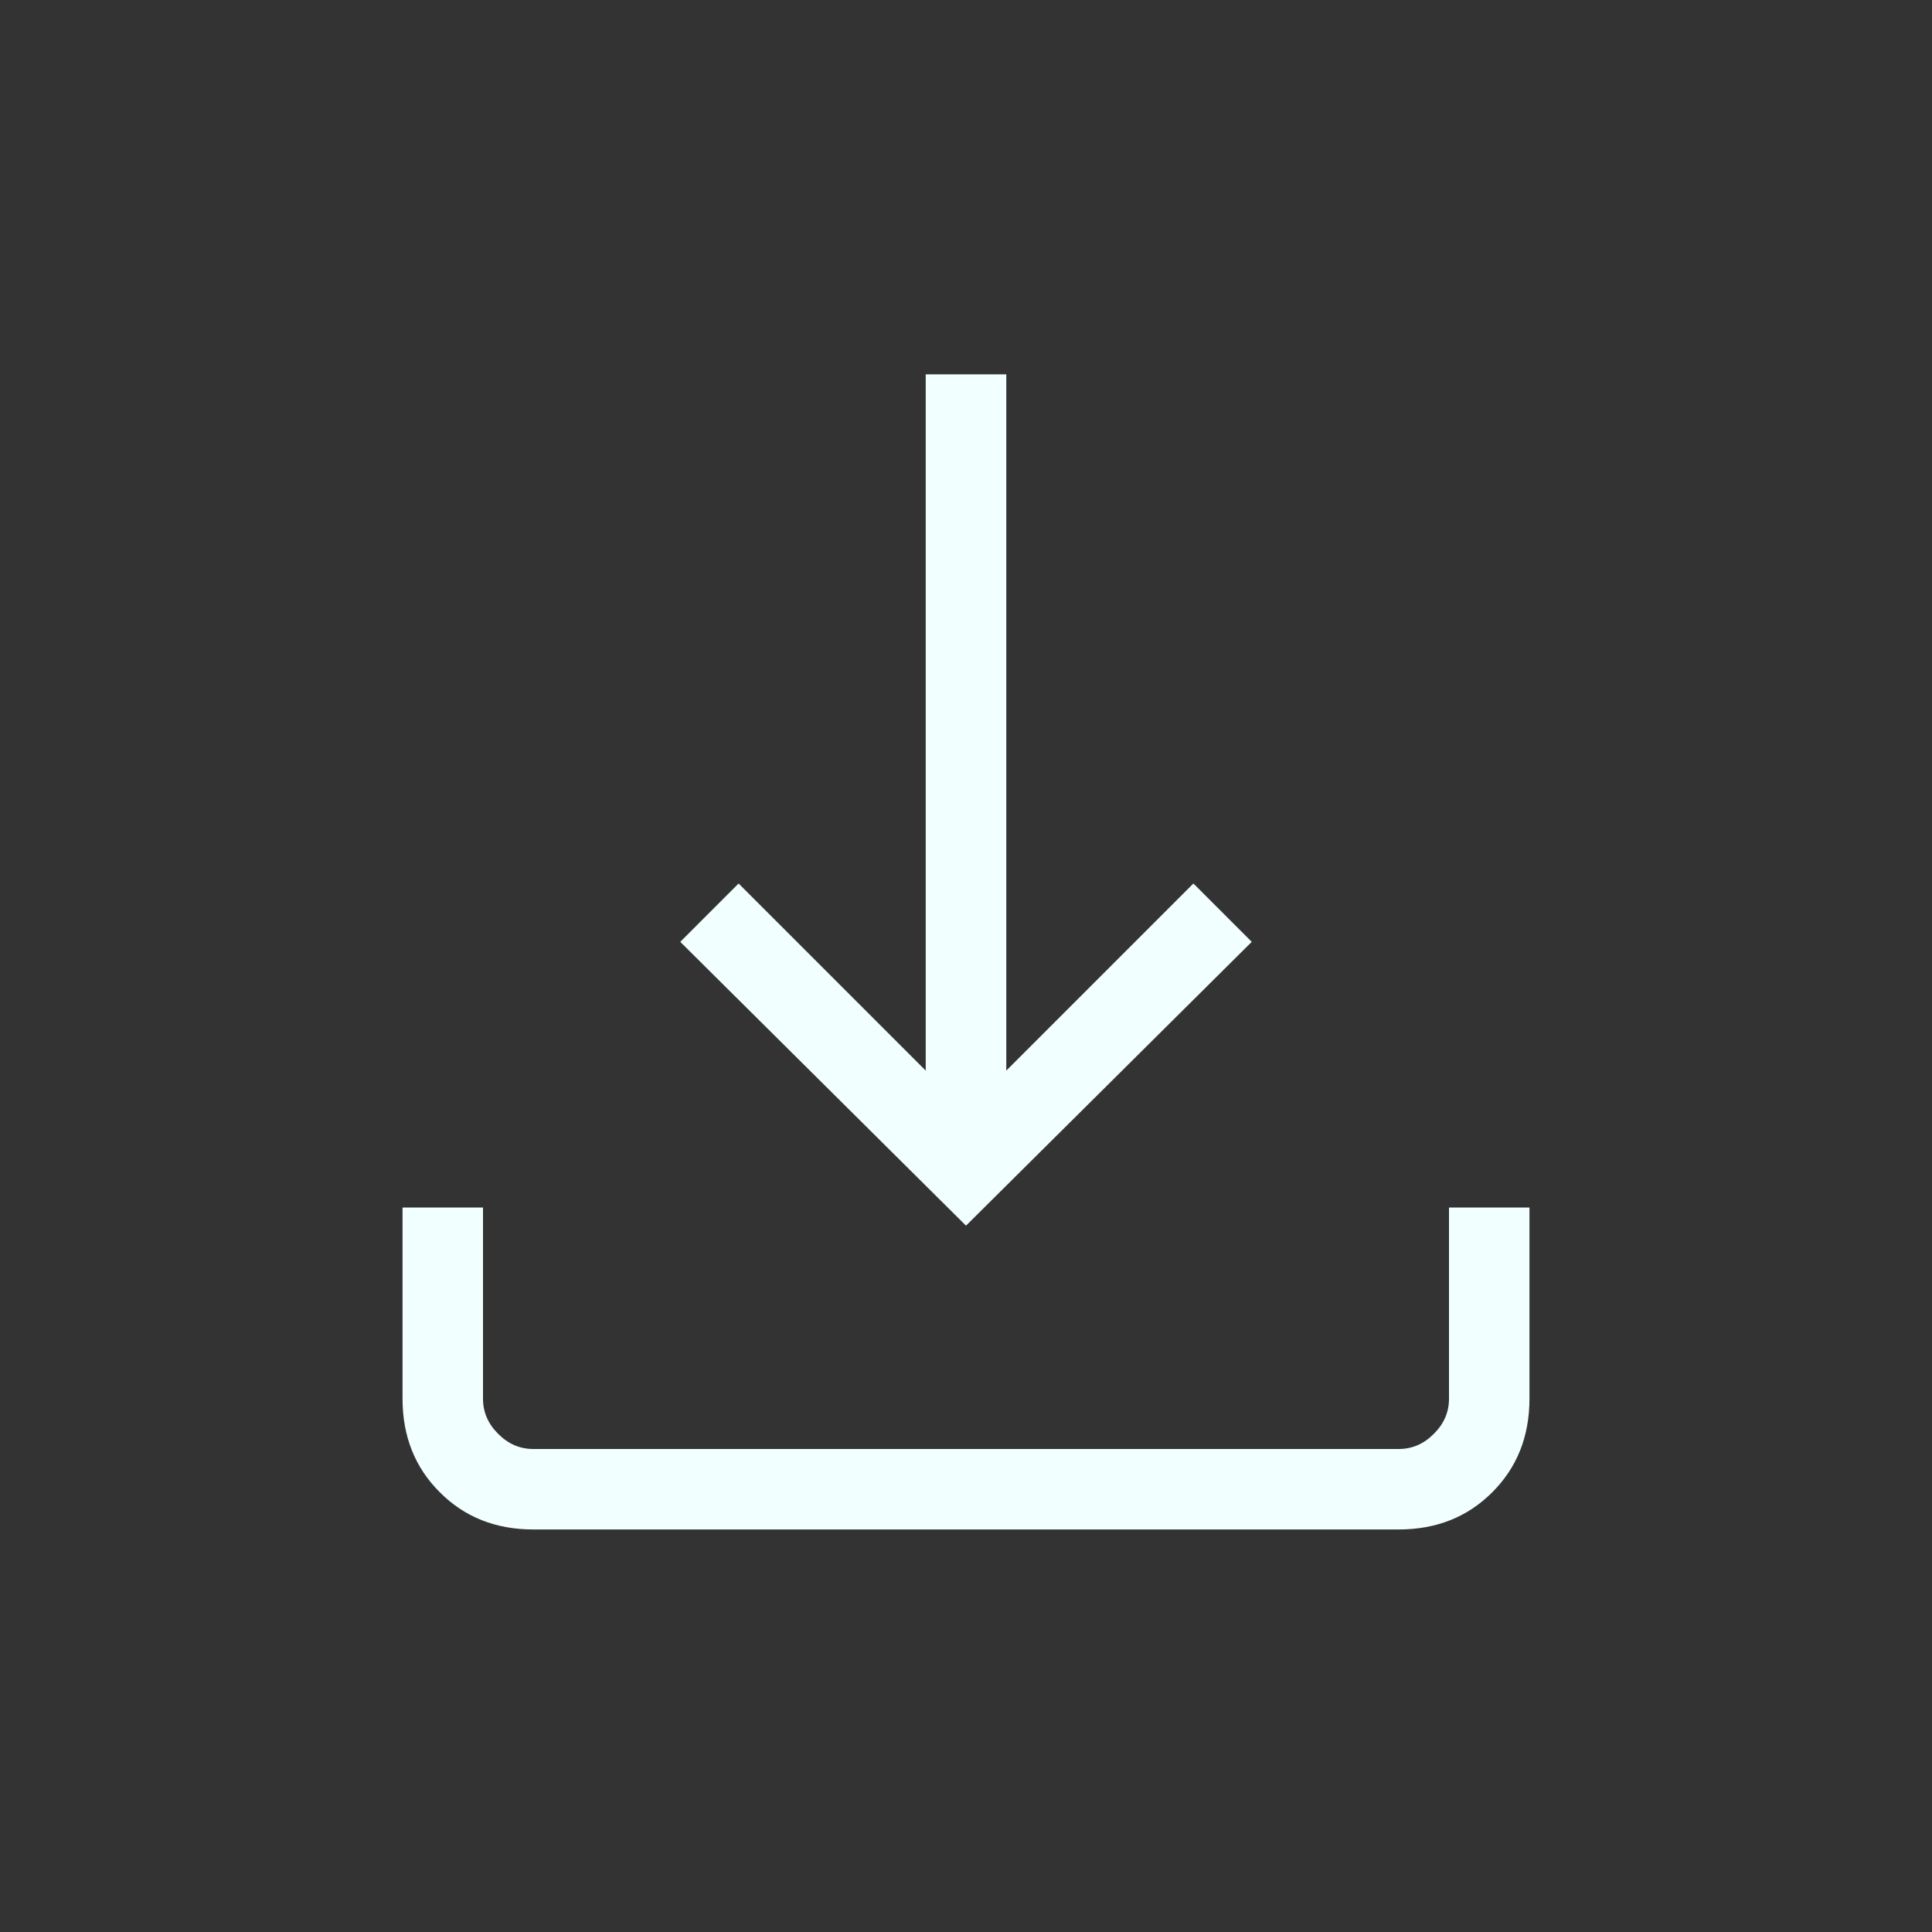 <svg width="20" height="20" viewBox="0 0 20 20" fill="none"
 xmlns="http://www.w3.org/2000/svg">
 <rect x="0" y="0" width="20" height="20" fill="#333333" stroke="none"/>
 <mask id="mask0_1_1419" style="mask-type:alpha" maskUnits="userSpaceOnUse" x="0" y="0" width="20" height="20">
  <rect width="20" height="20" fill="#C4C4C4"/>
 </mask>
 <g mask="url(#mask0_1_1419)">
  <path d="M10 12.688L7.042 9.75L7.646 9.146L9.583 11.083V3.875H10.417V11.083L12.354 9.146L12.958 9.75L10 12.688ZM5.521 15.833C5.132 15.833 4.809 15.705 4.553 15.448C4.295 15.191 4.167 14.868 4.167 14.479V12.5H5V14.479C5 14.618 5.052 14.739 5.157 14.843C5.261 14.948 5.382 15 5.521 15H14.479C14.618 15 14.739 14.948 14.843 14.843C14.948 14.739 15 14.618 15 14.479V12.5H15.833V14.479C15.833 14.868 15.705 15.191 15.448 15.448C15.191 15.705 14.868 15.833 14.479 15.833H5.521Z" fill="#f2ffff"/>
 </g>
</svg>
